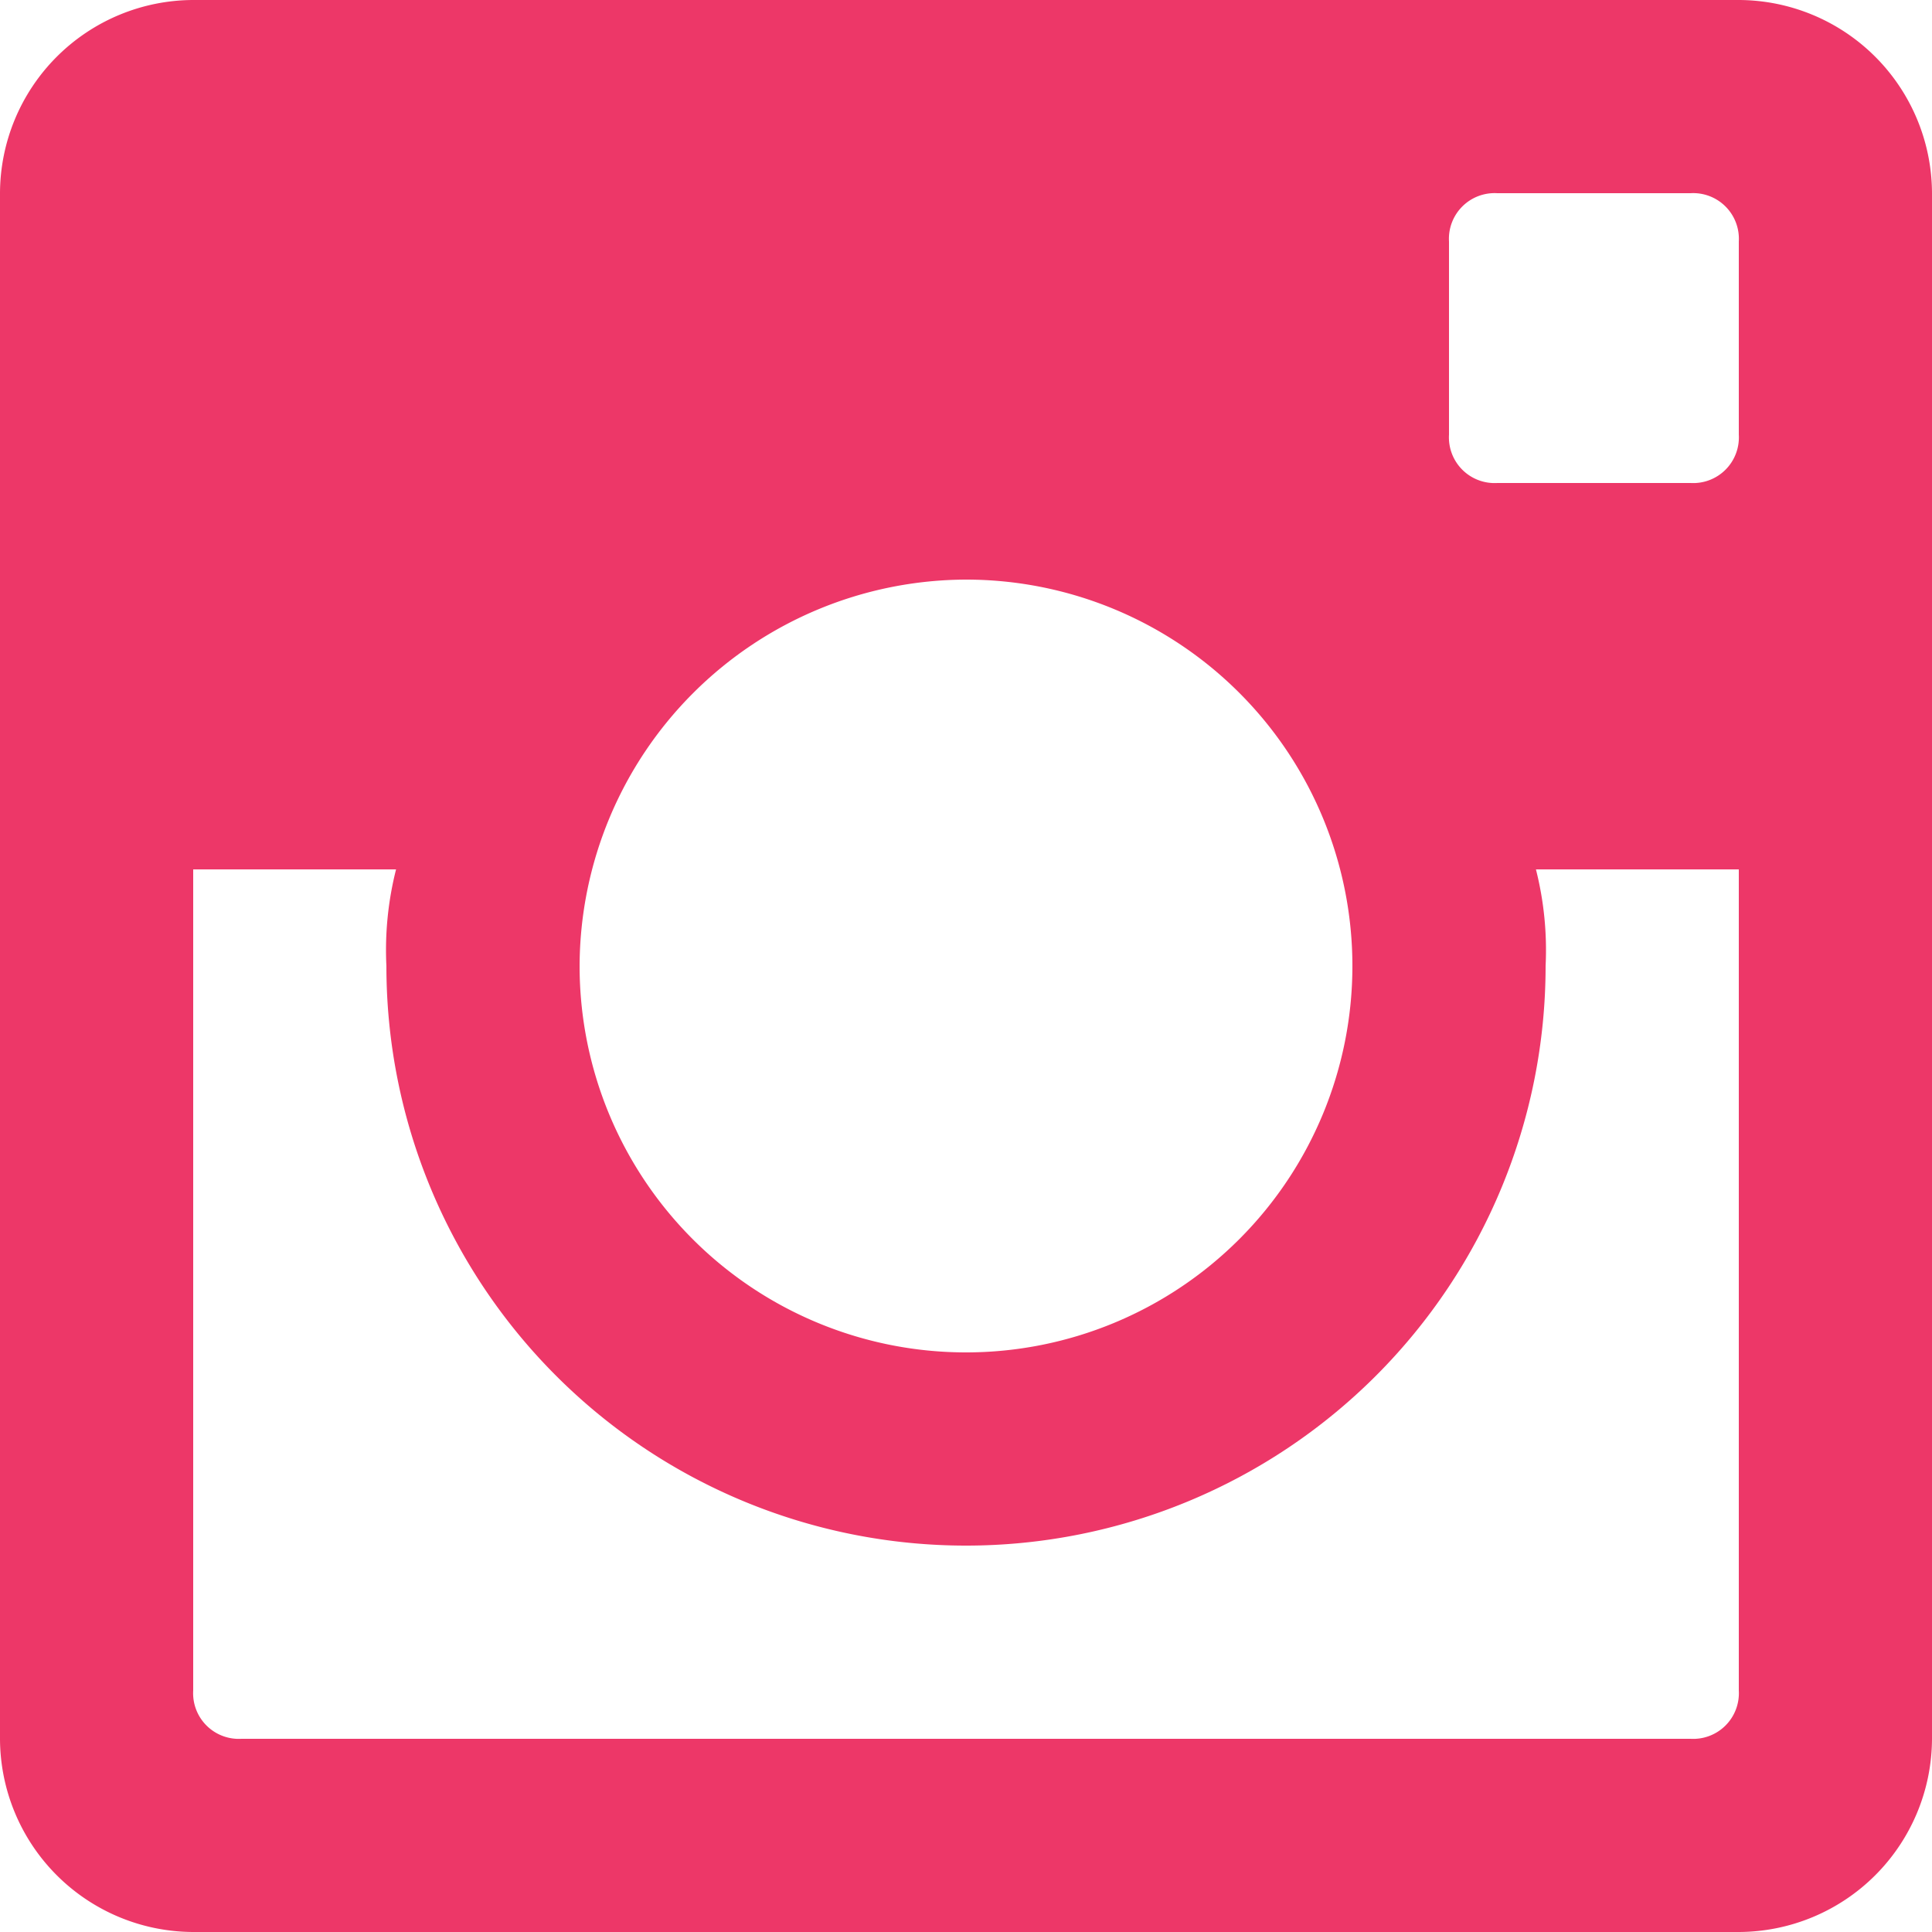<svg xmlns="http://www.w3.org/2000/svg" viewBox="-1782 -1848 30 30">
  <defs>
    <style>
      .cls-1 {
        fill: #ed3768;
      }
    </style>
  </defs>
  <g id="instagram-logo" transform="translate(-1782 -1848)">
    <g id="post-instagram">
      <path id="Path_1692" data-name="Path 1692" class="cls-1" d="M27,0H3A3.009,3.009,0,0,0,0,3V27a3.009,3.009,0,0,0,3,3H27a3.009,3.009,0,0,0,3-3V3A3.009,3.009,0,0,0,27,0ZM15,9a6,6,0,1,1-6,6A6.018,6.018,0,0,1,15,9ZM3.75,27A.709.709,0,0,1,3,26.25V13.5H6.15A5.1,5.1,0,0,0,6,15a9,9,0,0,0,18,0,5.1,5.1,0,0,0-.15-1.5H27V26.25a.709.709,0,0,1-.75.75ZM27,6.75a.709.709,0,0,1-.75.75h-3a.709.709,0,0,1-.75-.75v-3A.709.709,0,0,1,23.25,3h3a.709.709,0,0,1,.75.75Z"/>
    </g>
  </g>
</svg>
